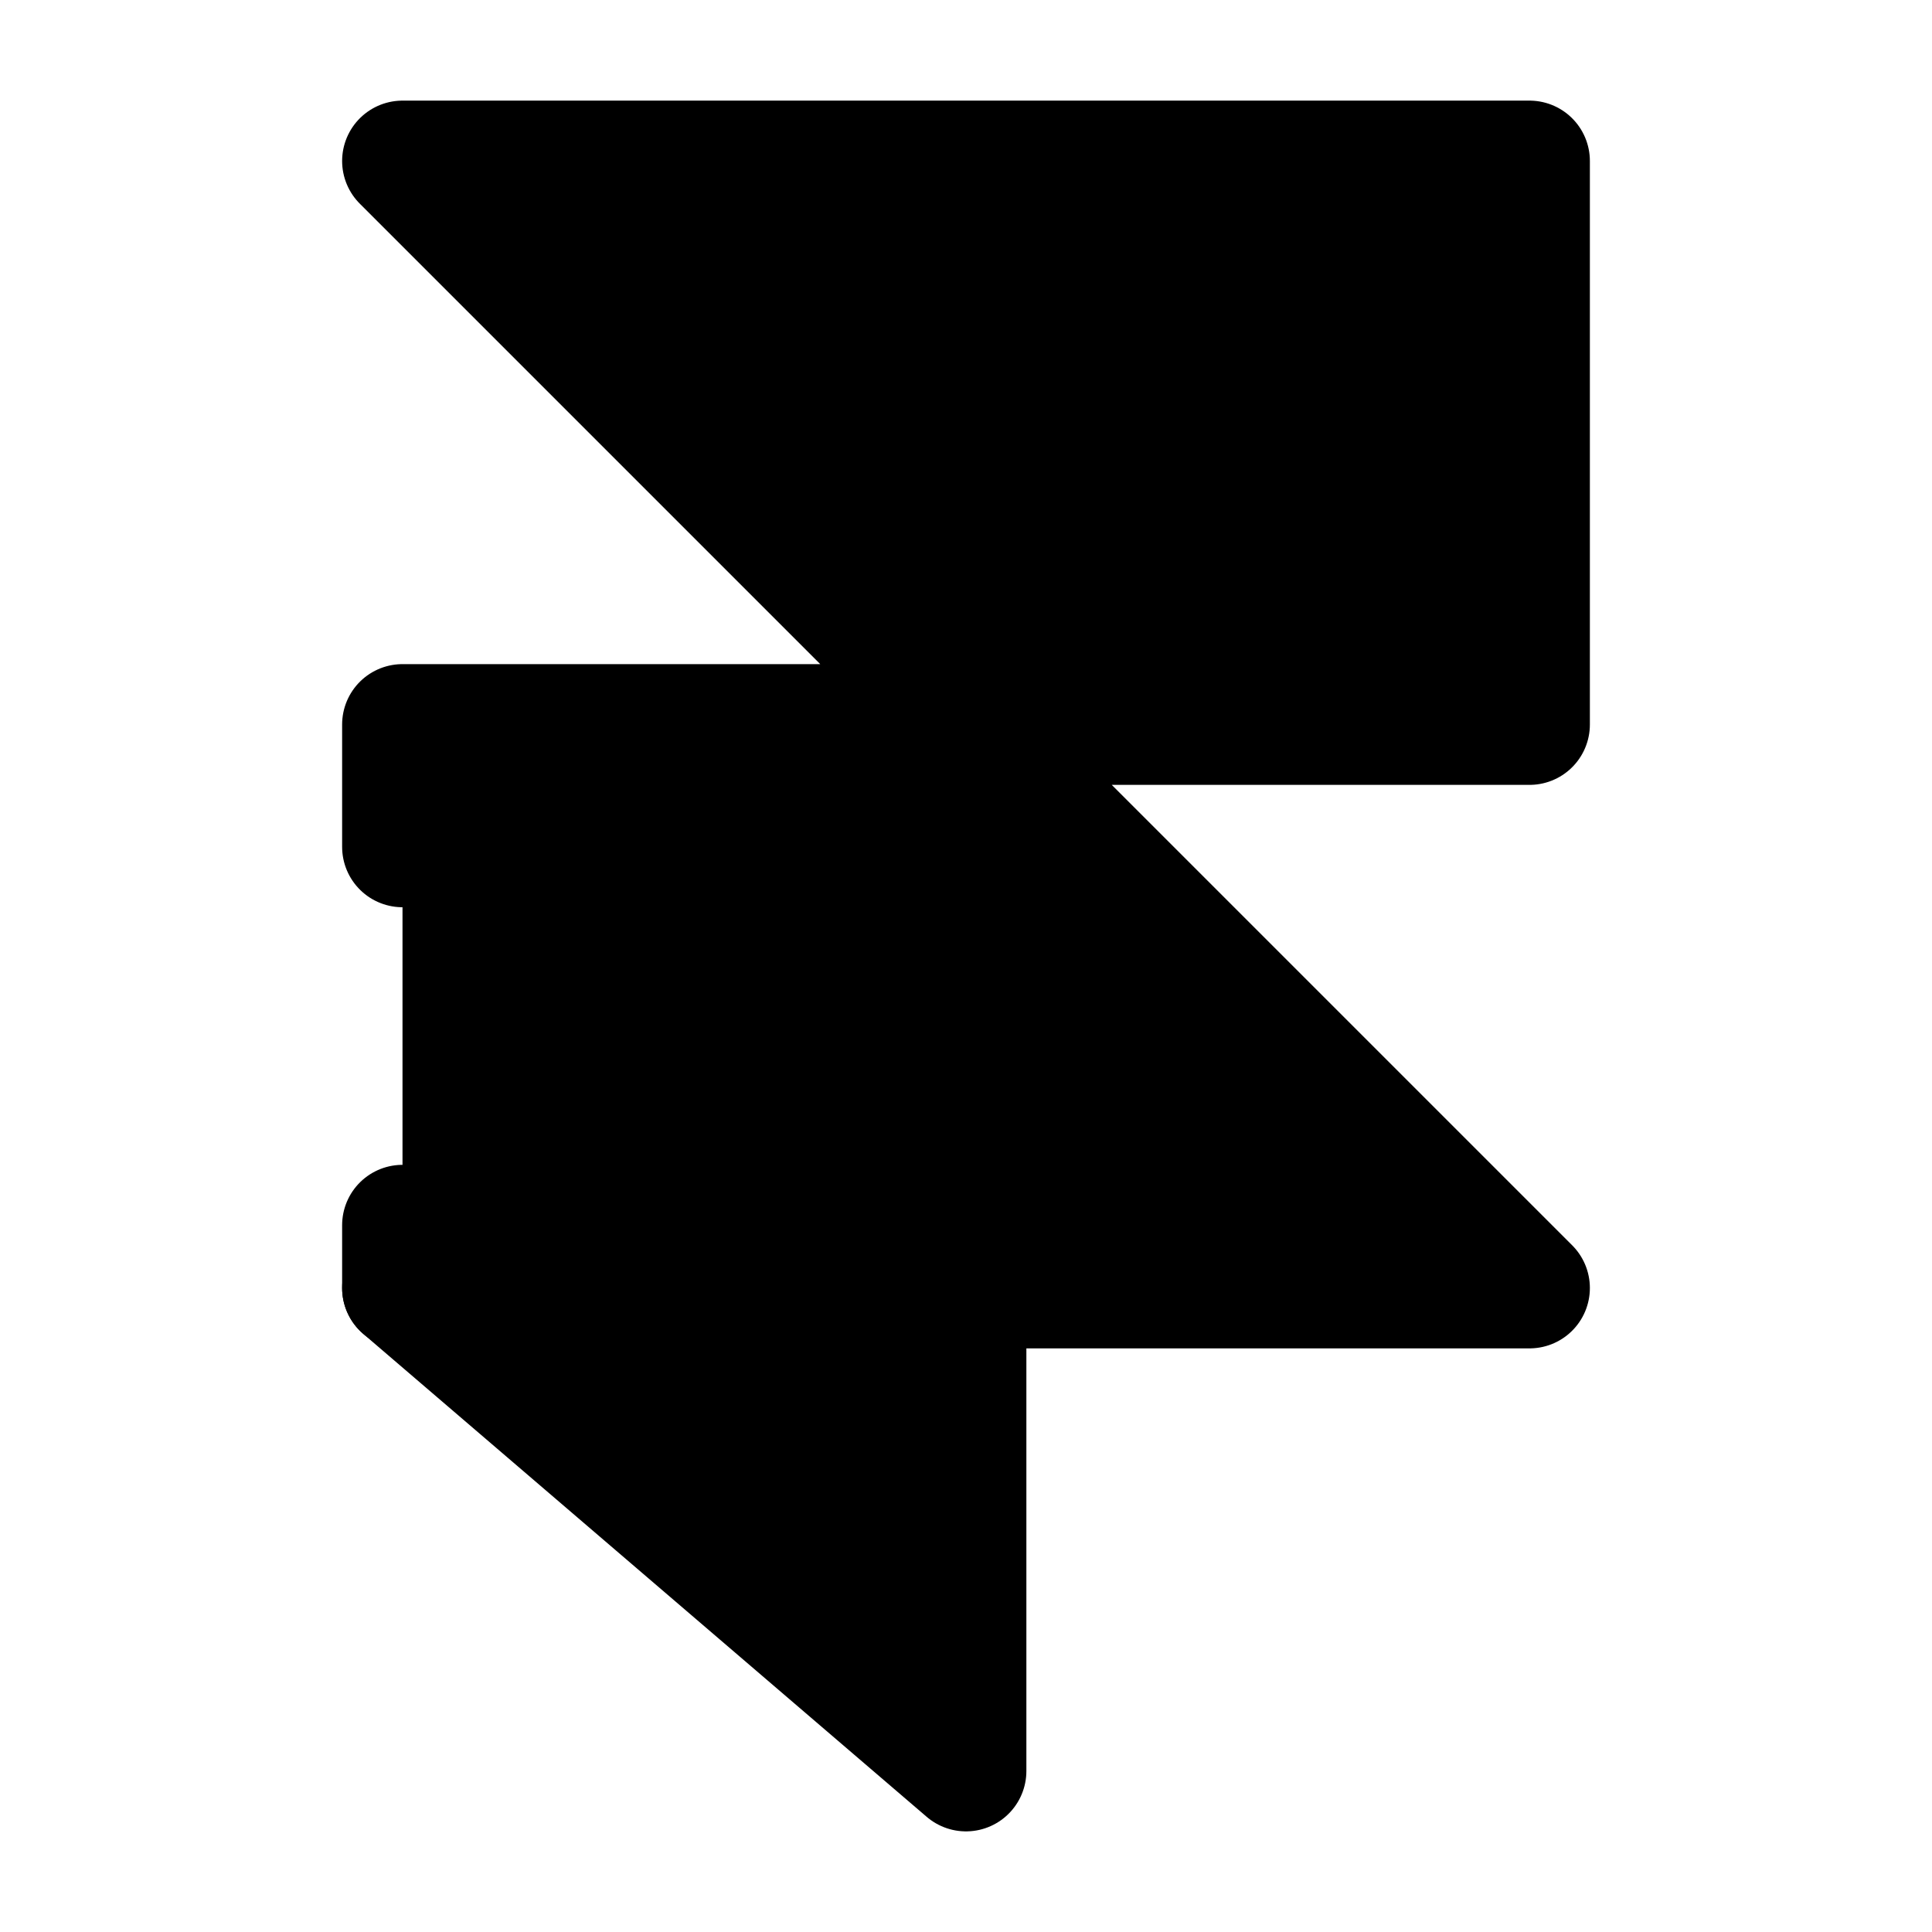 <svg width="24" height="24" viewBox="0 0 24 24"  xmlns="http://www.w3.org/2000/svg">
<path d="M5 10.52V9H19V2H5L19 16H5V15.22" stroke="black" stroke-width="1.5" stroke-miterlimit="10" stroke-linecap="round" stroke-linejoin="round"/>
<path d="M12 16V22L5 16H12Z" stroke="black" stroke-width="1.5" stroke-miterlimit="10" stroke-linecap="round" stroke-linejoin="round"/>
</svg>
